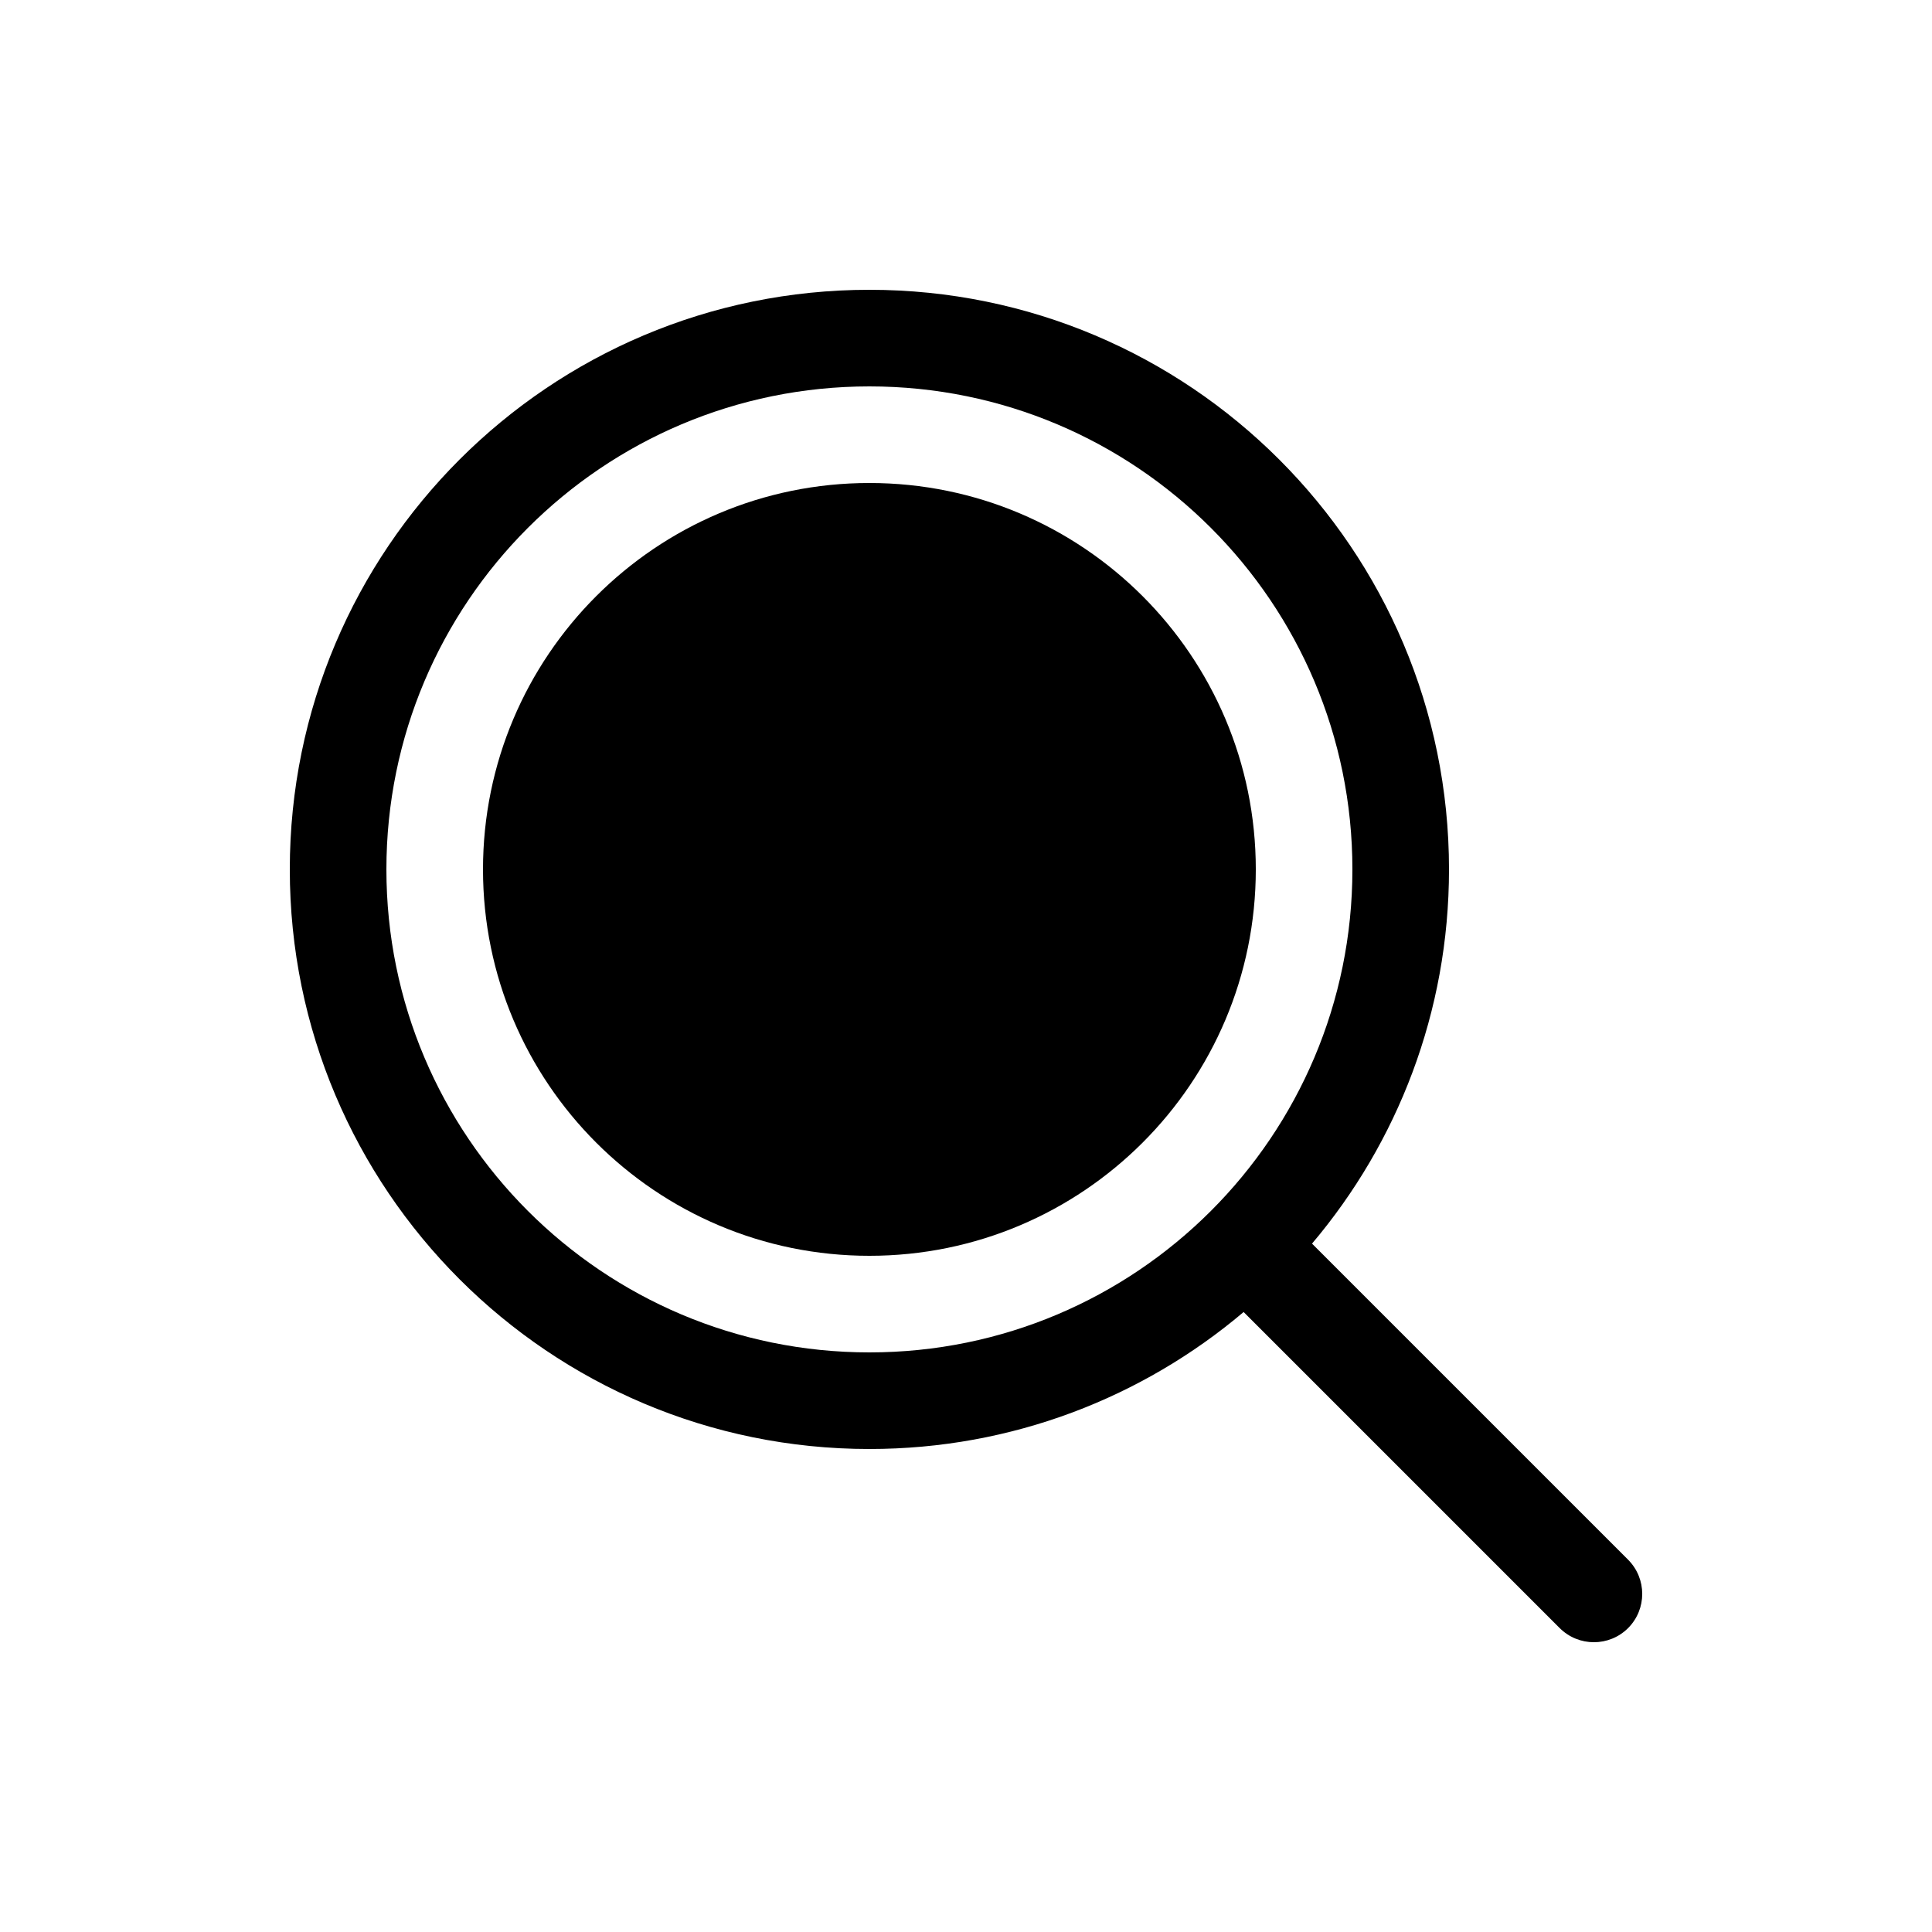 <svg width="20" height="20" viewBox="0 0 20 20" fill="currentColor" xmlns="http://www.w3.org/2000/svg"><path d="M13 9C13 11.209 11.209 13 9 13C6.791 13 5 11.209 5 9C5 6.791 6.791 5 9 5C11.209 5 13 6.791 13 9Z"/><path fill-rule="evenodd" clip-rule="evenodd" d="M13.582 12.874C14.466 11.829 15 10.477 15 9C15 5.686 12.314 3 9 3C5.686 3 3 5.686 3 9C3 12.314 5.686 15 9 15C10.477 15 11.829 14.466 12.874 13.582L16.146 16.854C16.342 17.049 16.658 17.049 16.854 16.854C17.049 16.658 17.049 16.342 16.854 16.146L13.582 12.874ZM9 14C11.761 14 14 11.761 14 9C14 6.239 11.761 4 9 4C6.239 4 4 6.239 4 9C4 11.761 6.239 14 9 14Z"/></svg>